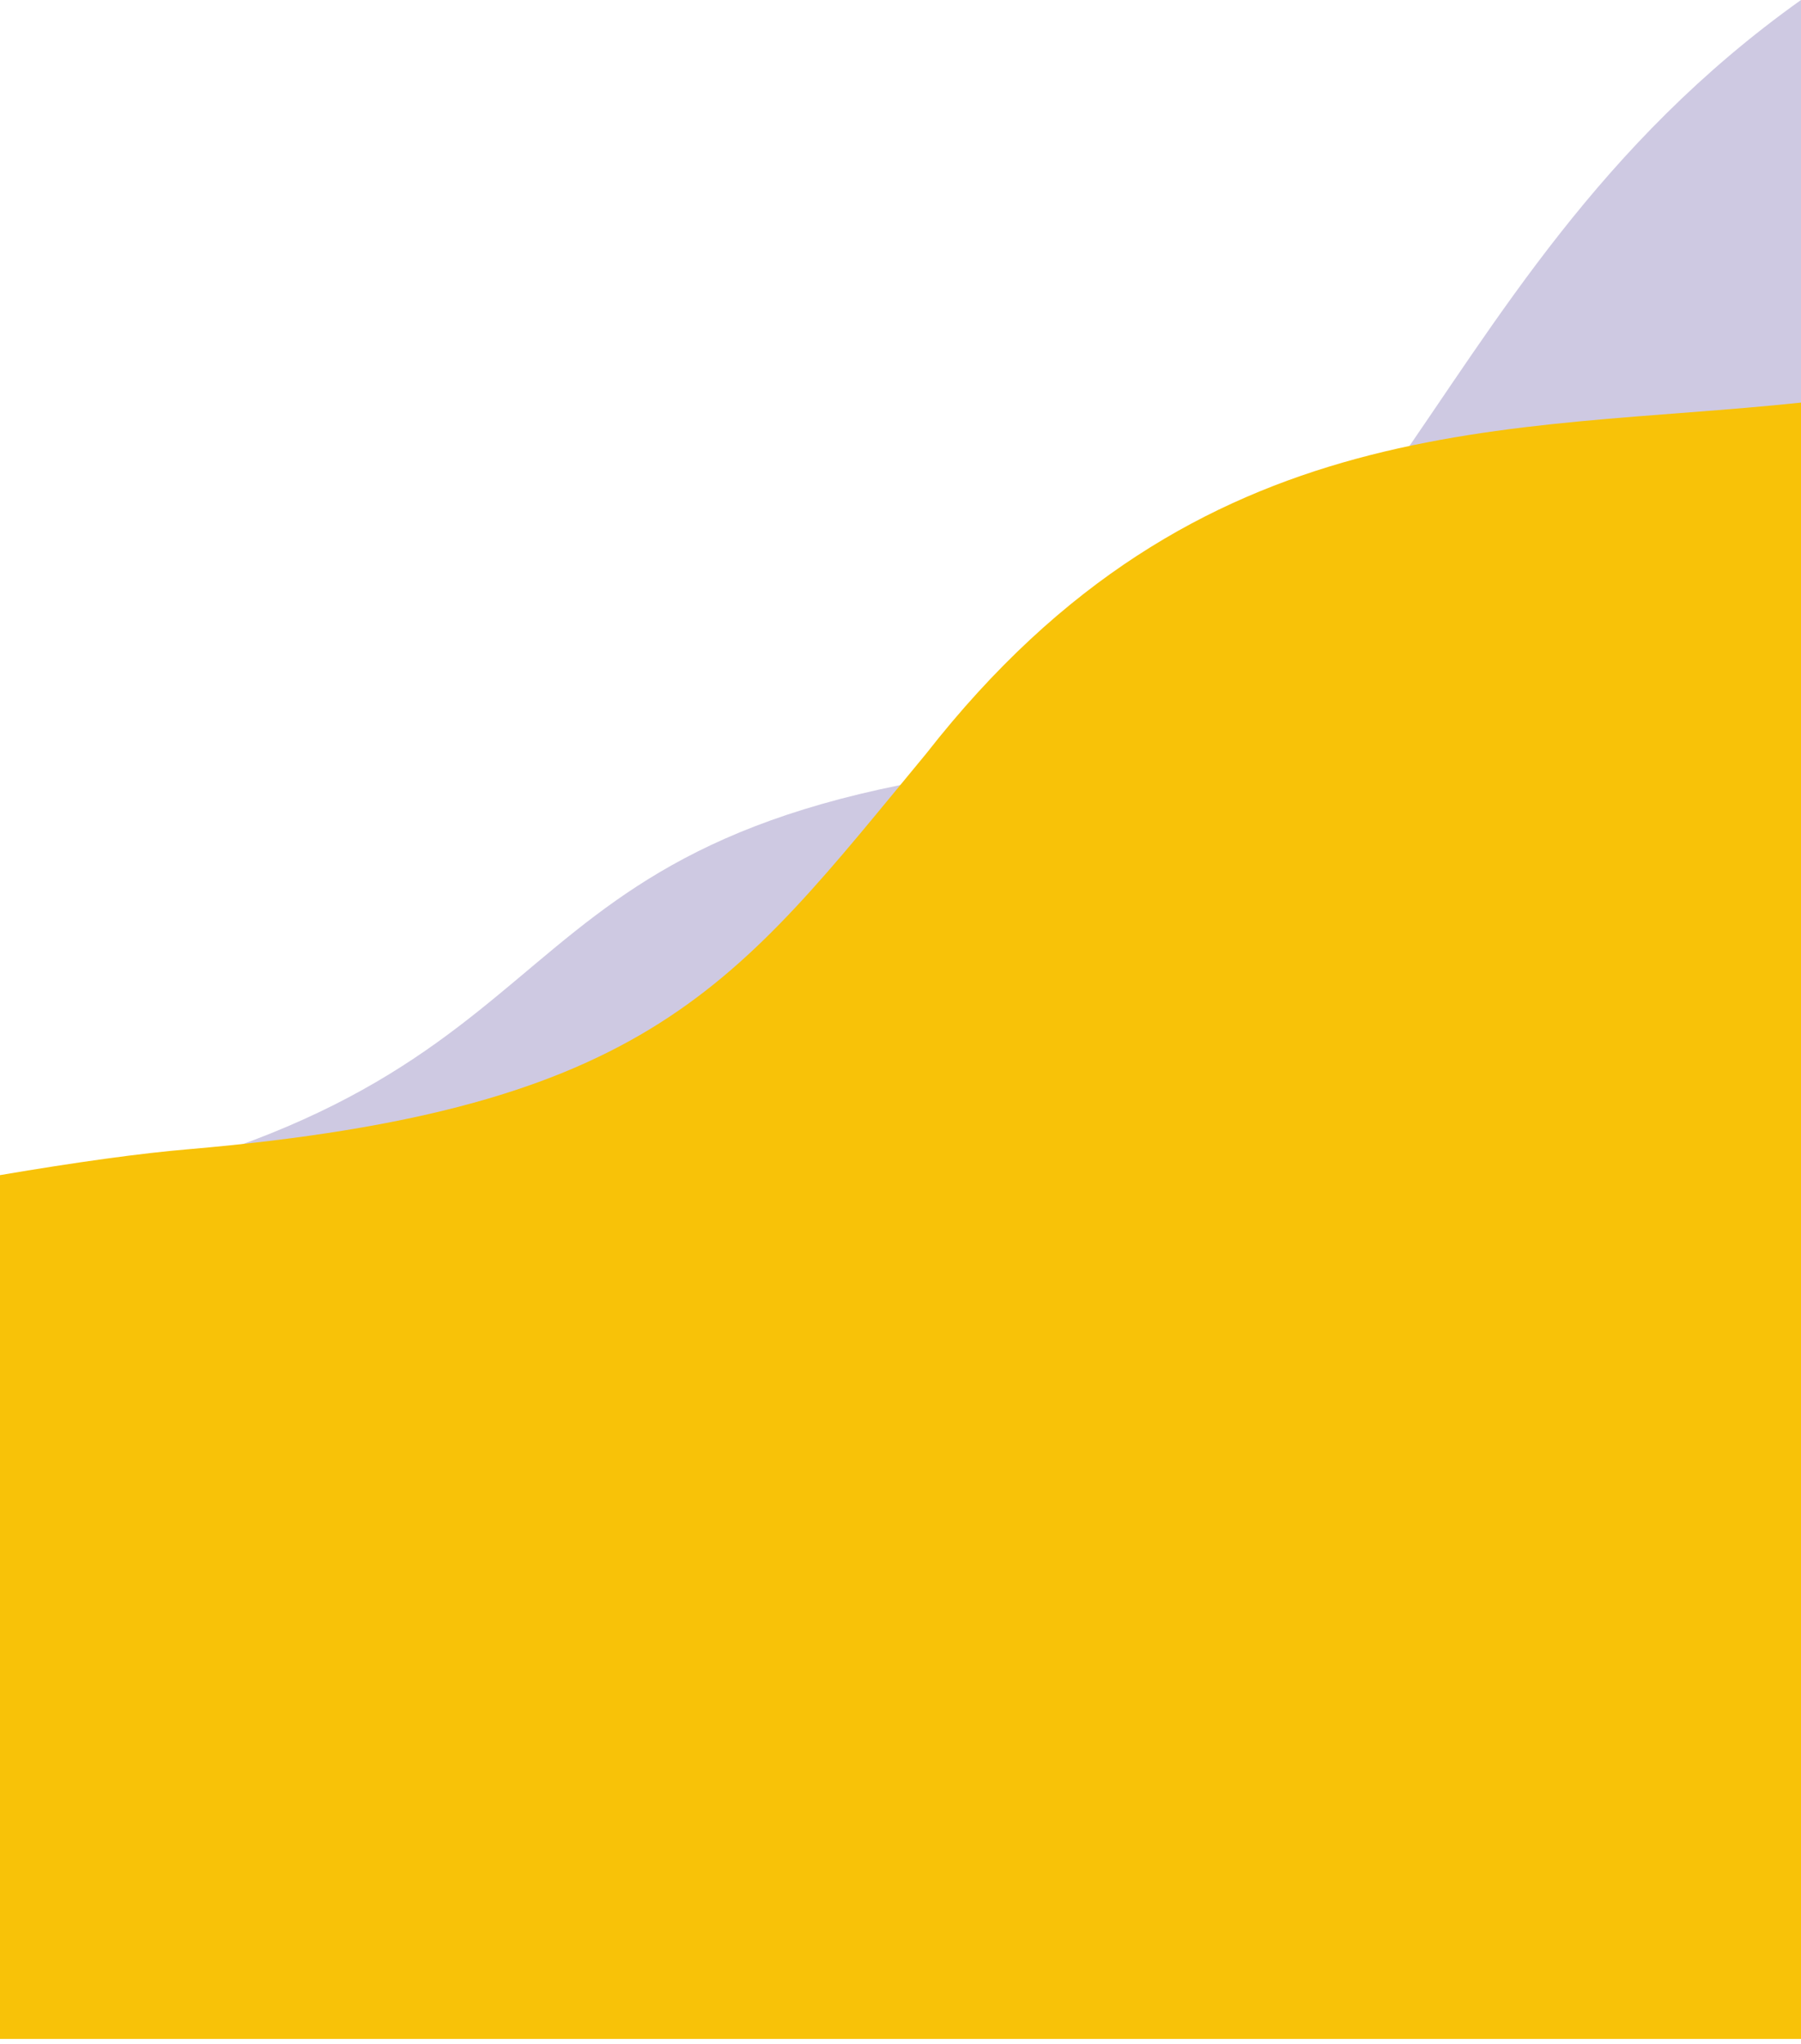 <svg width="320" height="363" viewBox="0 0 320 363" fill="none" xmlns="http://www.w3.org/2000/svg">
<g clip-path="url(#clip0)">
<path d="M172.2 137.3C80.3 150.9 107.6 195.4 0 214.3V274H320V0C248.2 51.1 247.4 126.1 172.2 137.3Z" fill="#CEC9E2"/>
<path d="M164.6 133.8C130.6 174.9 115.9 197 33.5 204.1C25.1 204.8 13.5 206.4 0 208.7V362.1H320V71.5C268.1 77 213.1 71.8 164.6 133.8Z" fill="#F8C208"/>
</g>
<defs>
<clipPath id="clip0">
<rect width="320" height="362.1" fill="white"/>
</clipPath>
</defs>
</svg>

